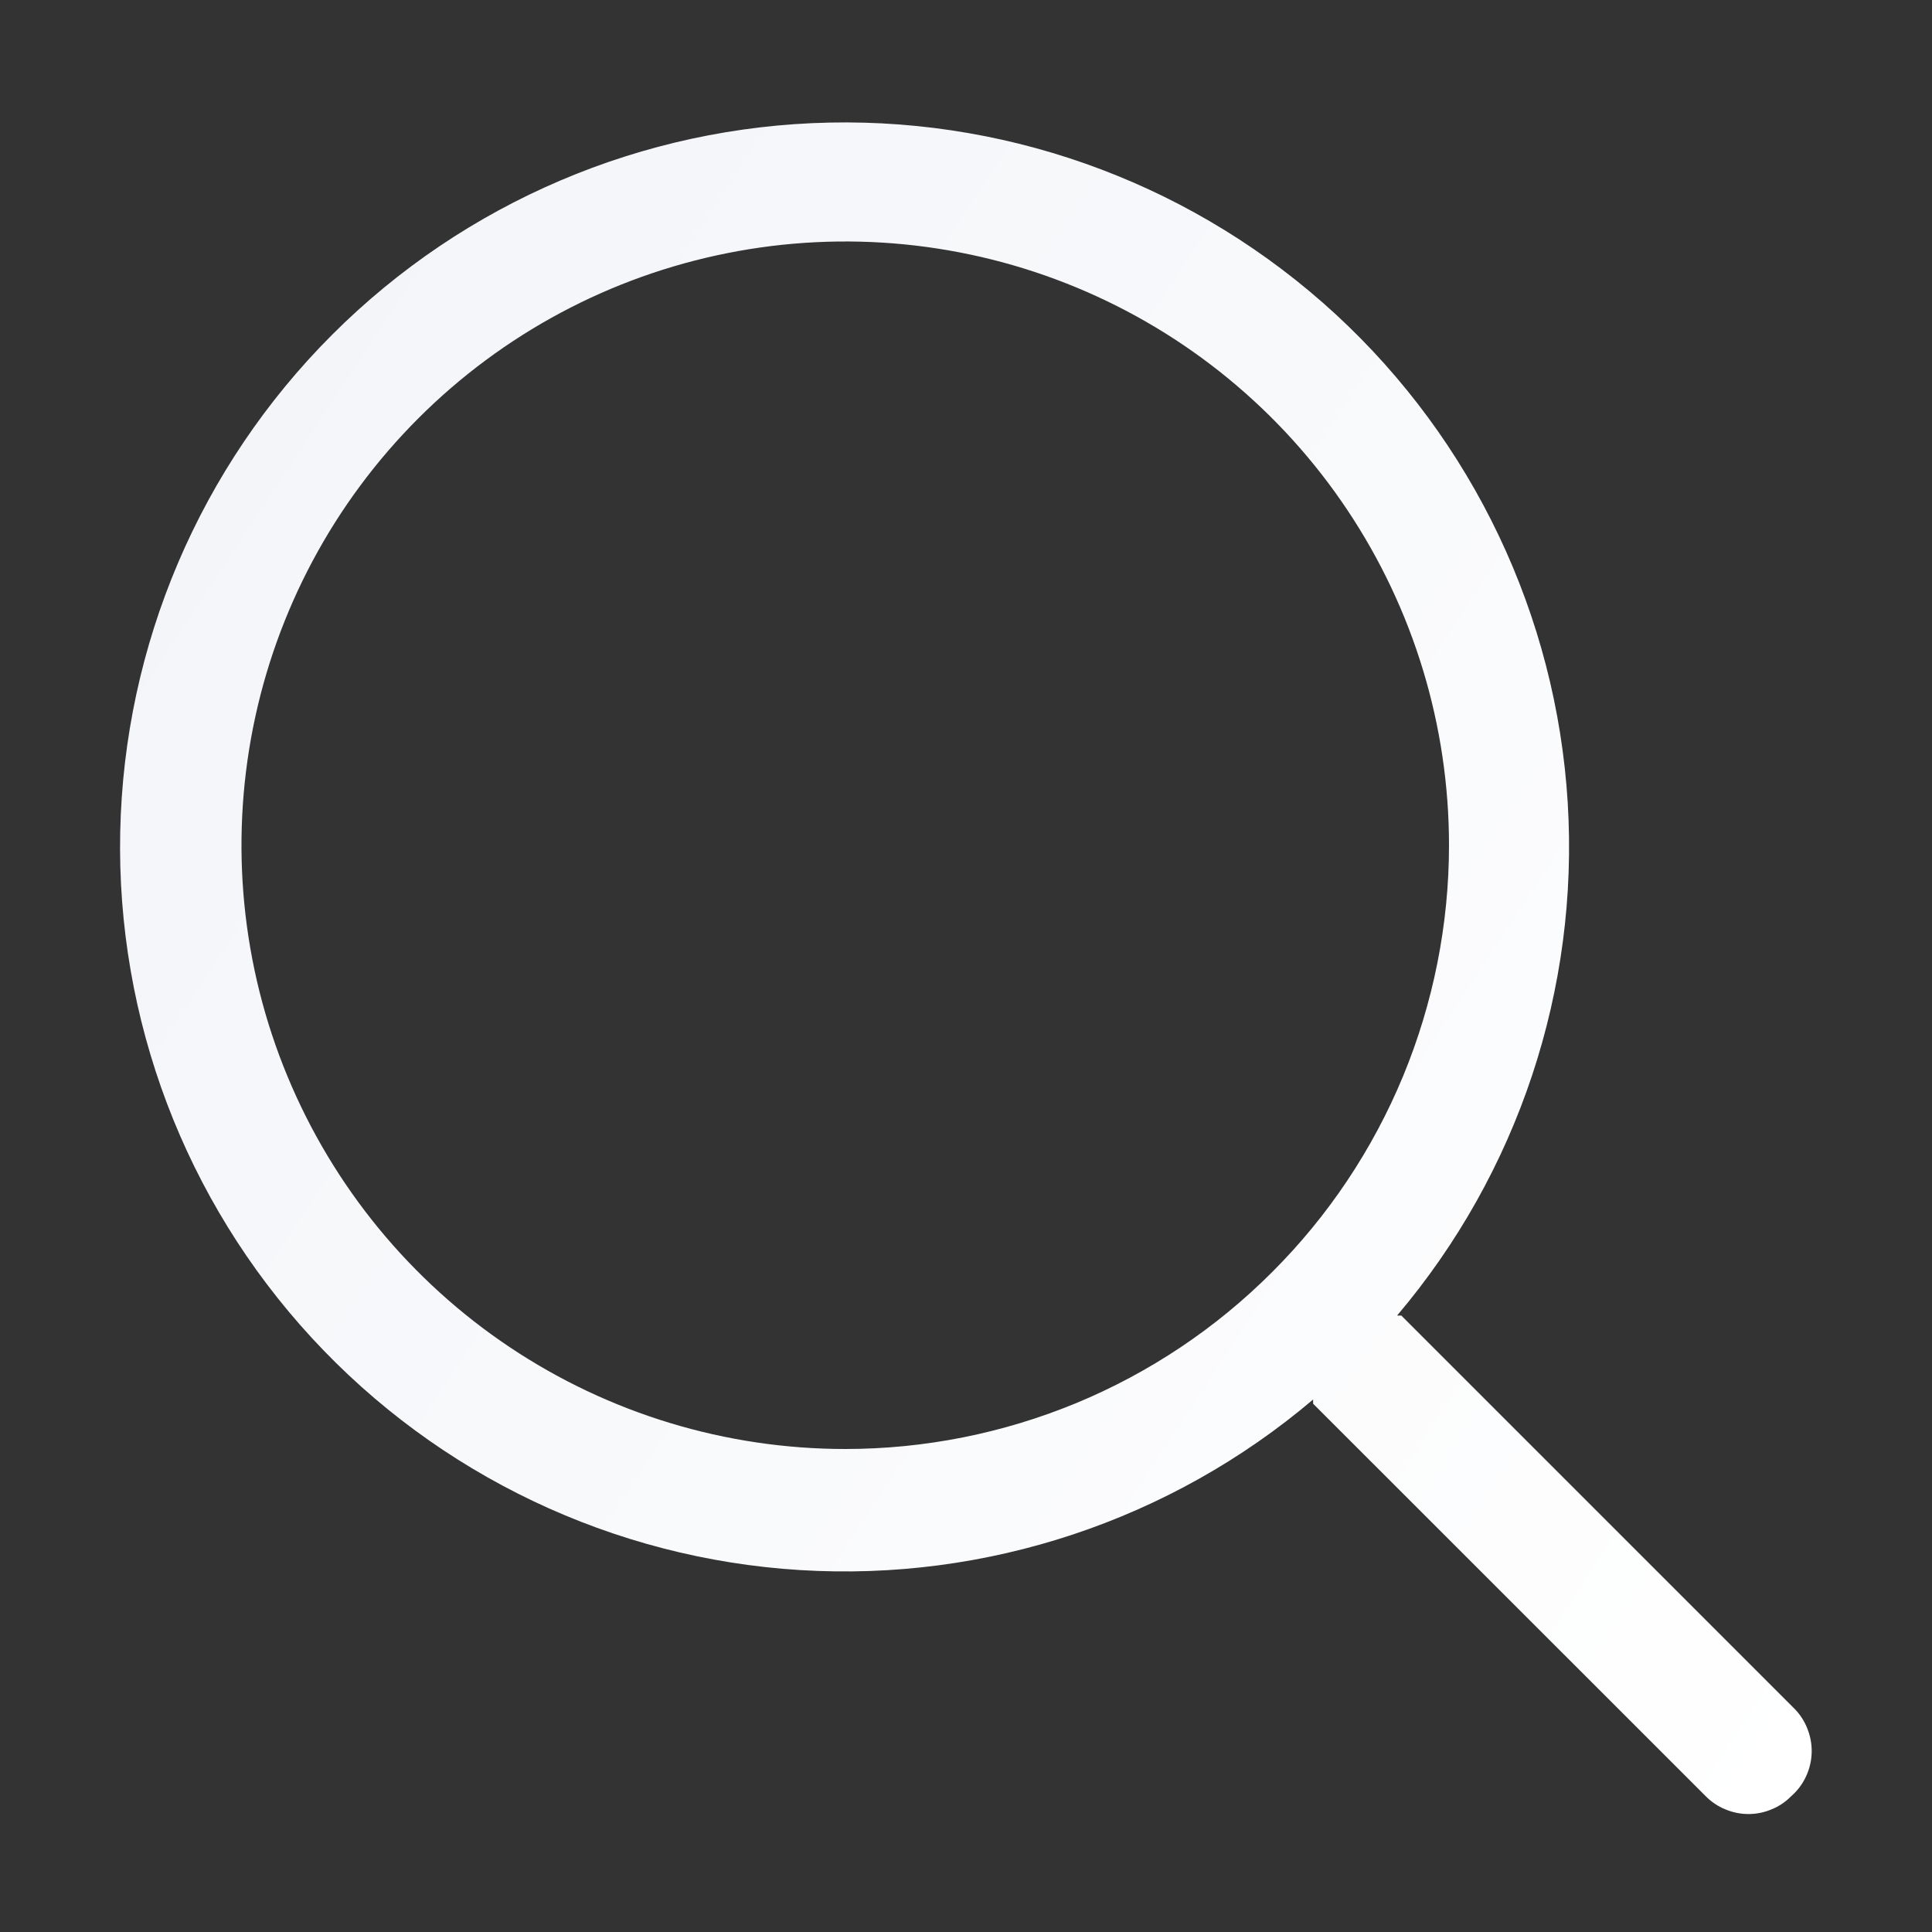 <svg width="18" height="18" viewBox="0 0 18 18" fill="none" xmlns="http://www.w3.org/2000/svg">
<rect x="0" y="0" width="18" height="18" fill="#333333" stroke="none"/>
<path d="M16.712 15.913L13.056 12.257H13.016C14.143 10.928 14.713 9.215 14.606 7.476C14.499 5.737 13.723 4.106 12.442 2.926C11.16 1.746 9.472 1.106 7.73 1.142C5.988 1.178 4.327 1.886 3.095 3.118C1.863 4.35 1.156 6.01 1.12 7.752C1.084 9.494 1.723 11.182 2.904 12.464C4.084 13.745 5.715 14.521 7.454 14.628C9.193 14.735 10.906 14.165 12.234 13.039C12.234 13.039 12.234 13.067 12.234 13.078L15.891 16.734C15.943 16.787 16.005 16.829 16.074 16.857C16.142 16.886 16.216 16.901 16.29 16.901C16.364 16.901 16.438 16.886 16.506 16.857C16.575 16.829 16.637 16.787 16.689 16.734C16.747 16.683 16.794 16.621 16.826 16.551C16.859 16.481 16.877 16.405 16.879 16.328C16.881 16.251 16.867 16.175 16.838 16.103C16.81 16.032 16.767 15.967 16.712 15.913ZM7.875 13.5C6.763 13.5 5.675 13.17 4.75 12.552C3.825 11.934 3.104 11.055 2.678 10.027C2.252 9 2.141 7.869 2.358 6.777C2.575 5.686 3.111 4.684 3.898 3.897C4.684 3.111 5.686 2.575 6.778 2.358C7.869 2.141 9 2.252 10.028 2.678C11.056 3.104 11.934 3.825 12.552 4.75C13.17 5.675 13.5 6.762 13.5 7.875C13.5 8.613 13.354 9.345 13.072 10.027C12.789 10.71 12.375 11.33 11.852 11.852C11.33 12.375 10.71 12.789 10.028 13.072C9.345 13.354 8.614 13.5 7.875 13.5Z" fill="url(#paint0_linear_4333_70729)"/>
<defs>
<linearGradient id="paint0_linear_4333_70729" x1="1.188" y1="1.254" x2="19.311" y2="13.217" gradientUnits="userSpaceOnUse">
<stop stop-color="#F2F4F8"/>
<stop offset="1" stop-color="white"/>
</linearGradient>
</defs>
</svg>
